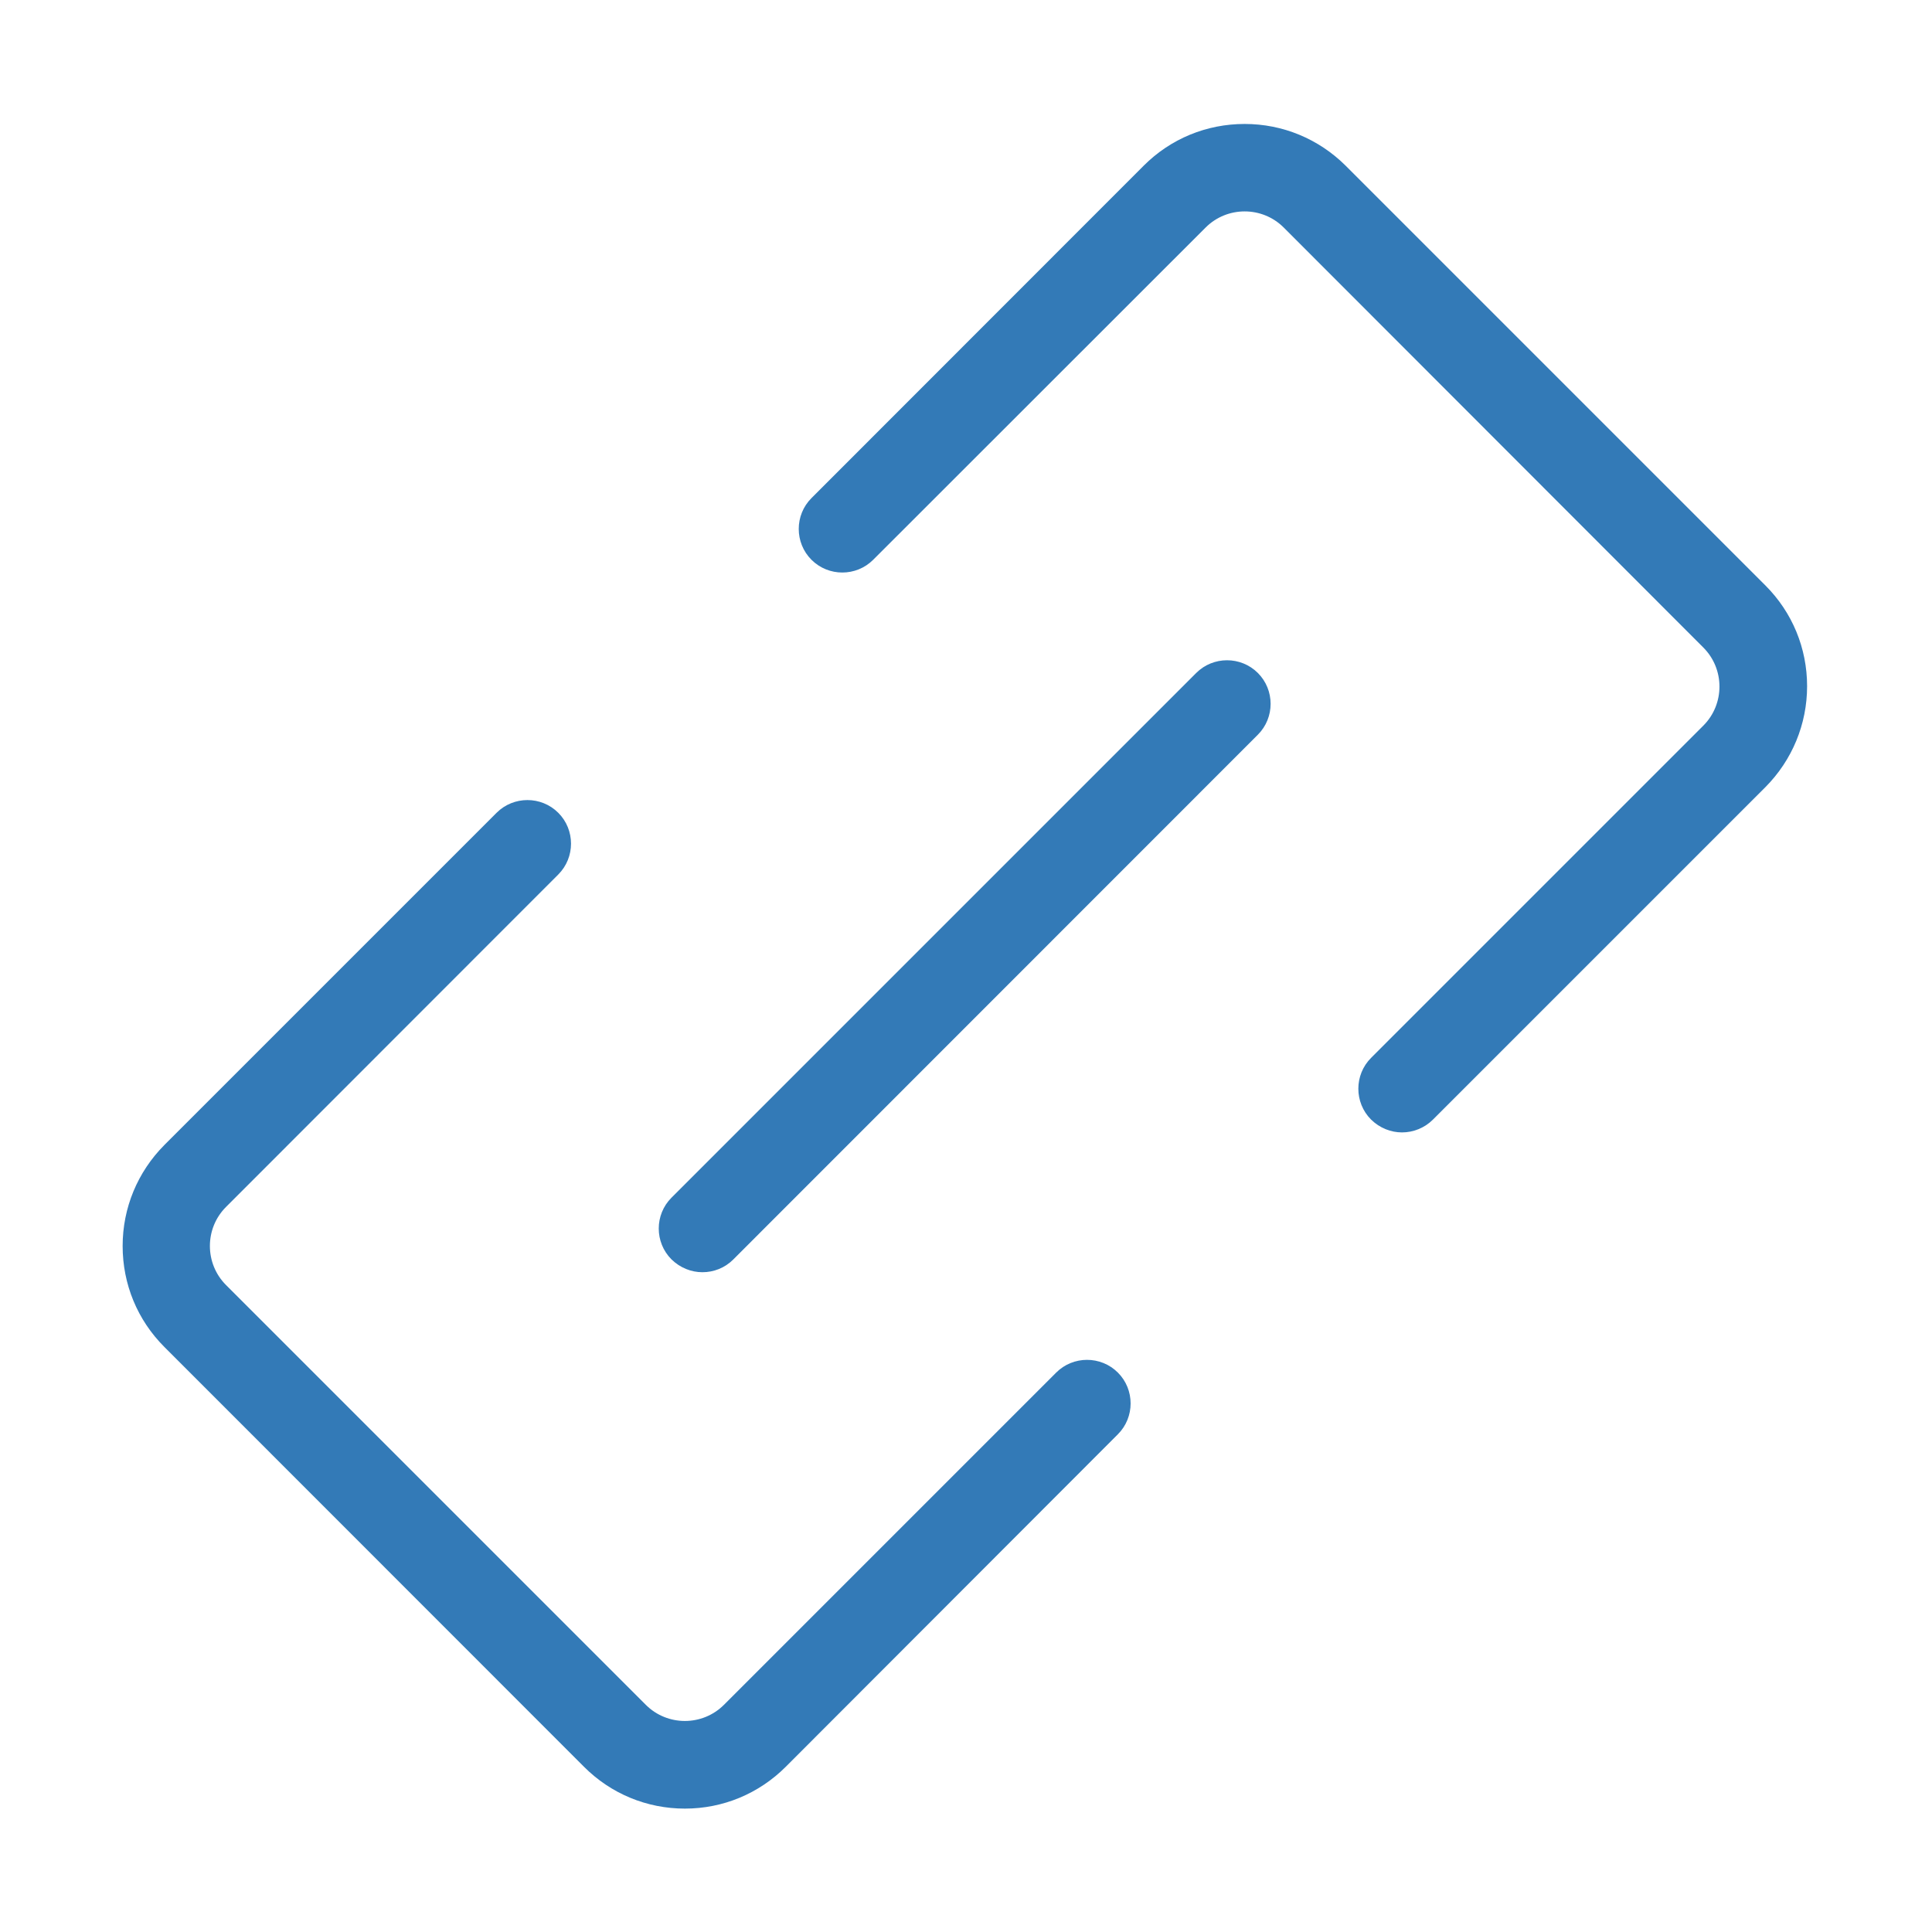 <?xml version="1.0" standalone="no"?><!DOCTYPE svg PUBLIC "-//W3C//DTD SVG 1.1//EN" "http://www.w3.org/Graphics/SVG/1.1/DTD/svg11.dtd"><svg t="1706516756264" class="icon" viewBox="0 0 1024 1024" version="1.1" xmlns="http://www.w3.org/2000/svg" p-id="4262" xmlns:xlink="http://www.w3.org/1999/xlink" width="48" height="48"><path d="M743.1 600.2c-5.9 0-11.8-2.3-16.4-6.8-9-9-9-23.7 0-32.7l176.1-176.1c11.4-11.4 11.4-30 0-41.4L680.4 120.6c-11.4-11.4-30-11.4-41.4 0L462.8 296.7c-9 9-23.7 9-32.7 0-9-9-9-23.7 0-32.7L606.2 87.8c14.3-14.3 33.3-22.1 53.5-22.1 20.2 0 39.2 7.9 53.5 22.1l222.5 222.5c14.3 14.3 22.1 33.3 22.1 53.4s-7.9 39.2-22.1 53.5L759.5 593.4c-4.5 4.5-10.5 6.8-16.4 6.8zM363 958.6c-20.2 0-39.2-7.9-53.4-22.1L87.1 713.9C72.8 699.6 65 680.6 65 660.4c0-20.2 7.9-39.2 22.1-53.5l176.1-176.1c9-9 23.7-9 32.7 0 9 9 9 23.7 0 32.7L119.8 639.7c-11.4 11.4-11.4 30 0 41.4l222.5 222.5c11.4 11.4 30 11.4 41.4 0l176.1-176.1c9-9 23.7-9 32.7 0 9 9 9 23.7 0 32.7l-176 176.2c-14.3 14.3-33.3 22.2-53.5 22.2z" fill="#337ab7" p-id="4263"></path><path d="M372.3 674.3c-5.9 0-11.8-2.3-16.4-6.8-9-9-9-23.7 0-32.7L634 356.7c9-9 23.7-9 32.7 0 9 9 9 23.7 0 32.7L388.6 667.6c-4.5 4.5-10.4 6.7-16.3 6.7z" fill="#337ab7" p-id="4264"></path></svg>